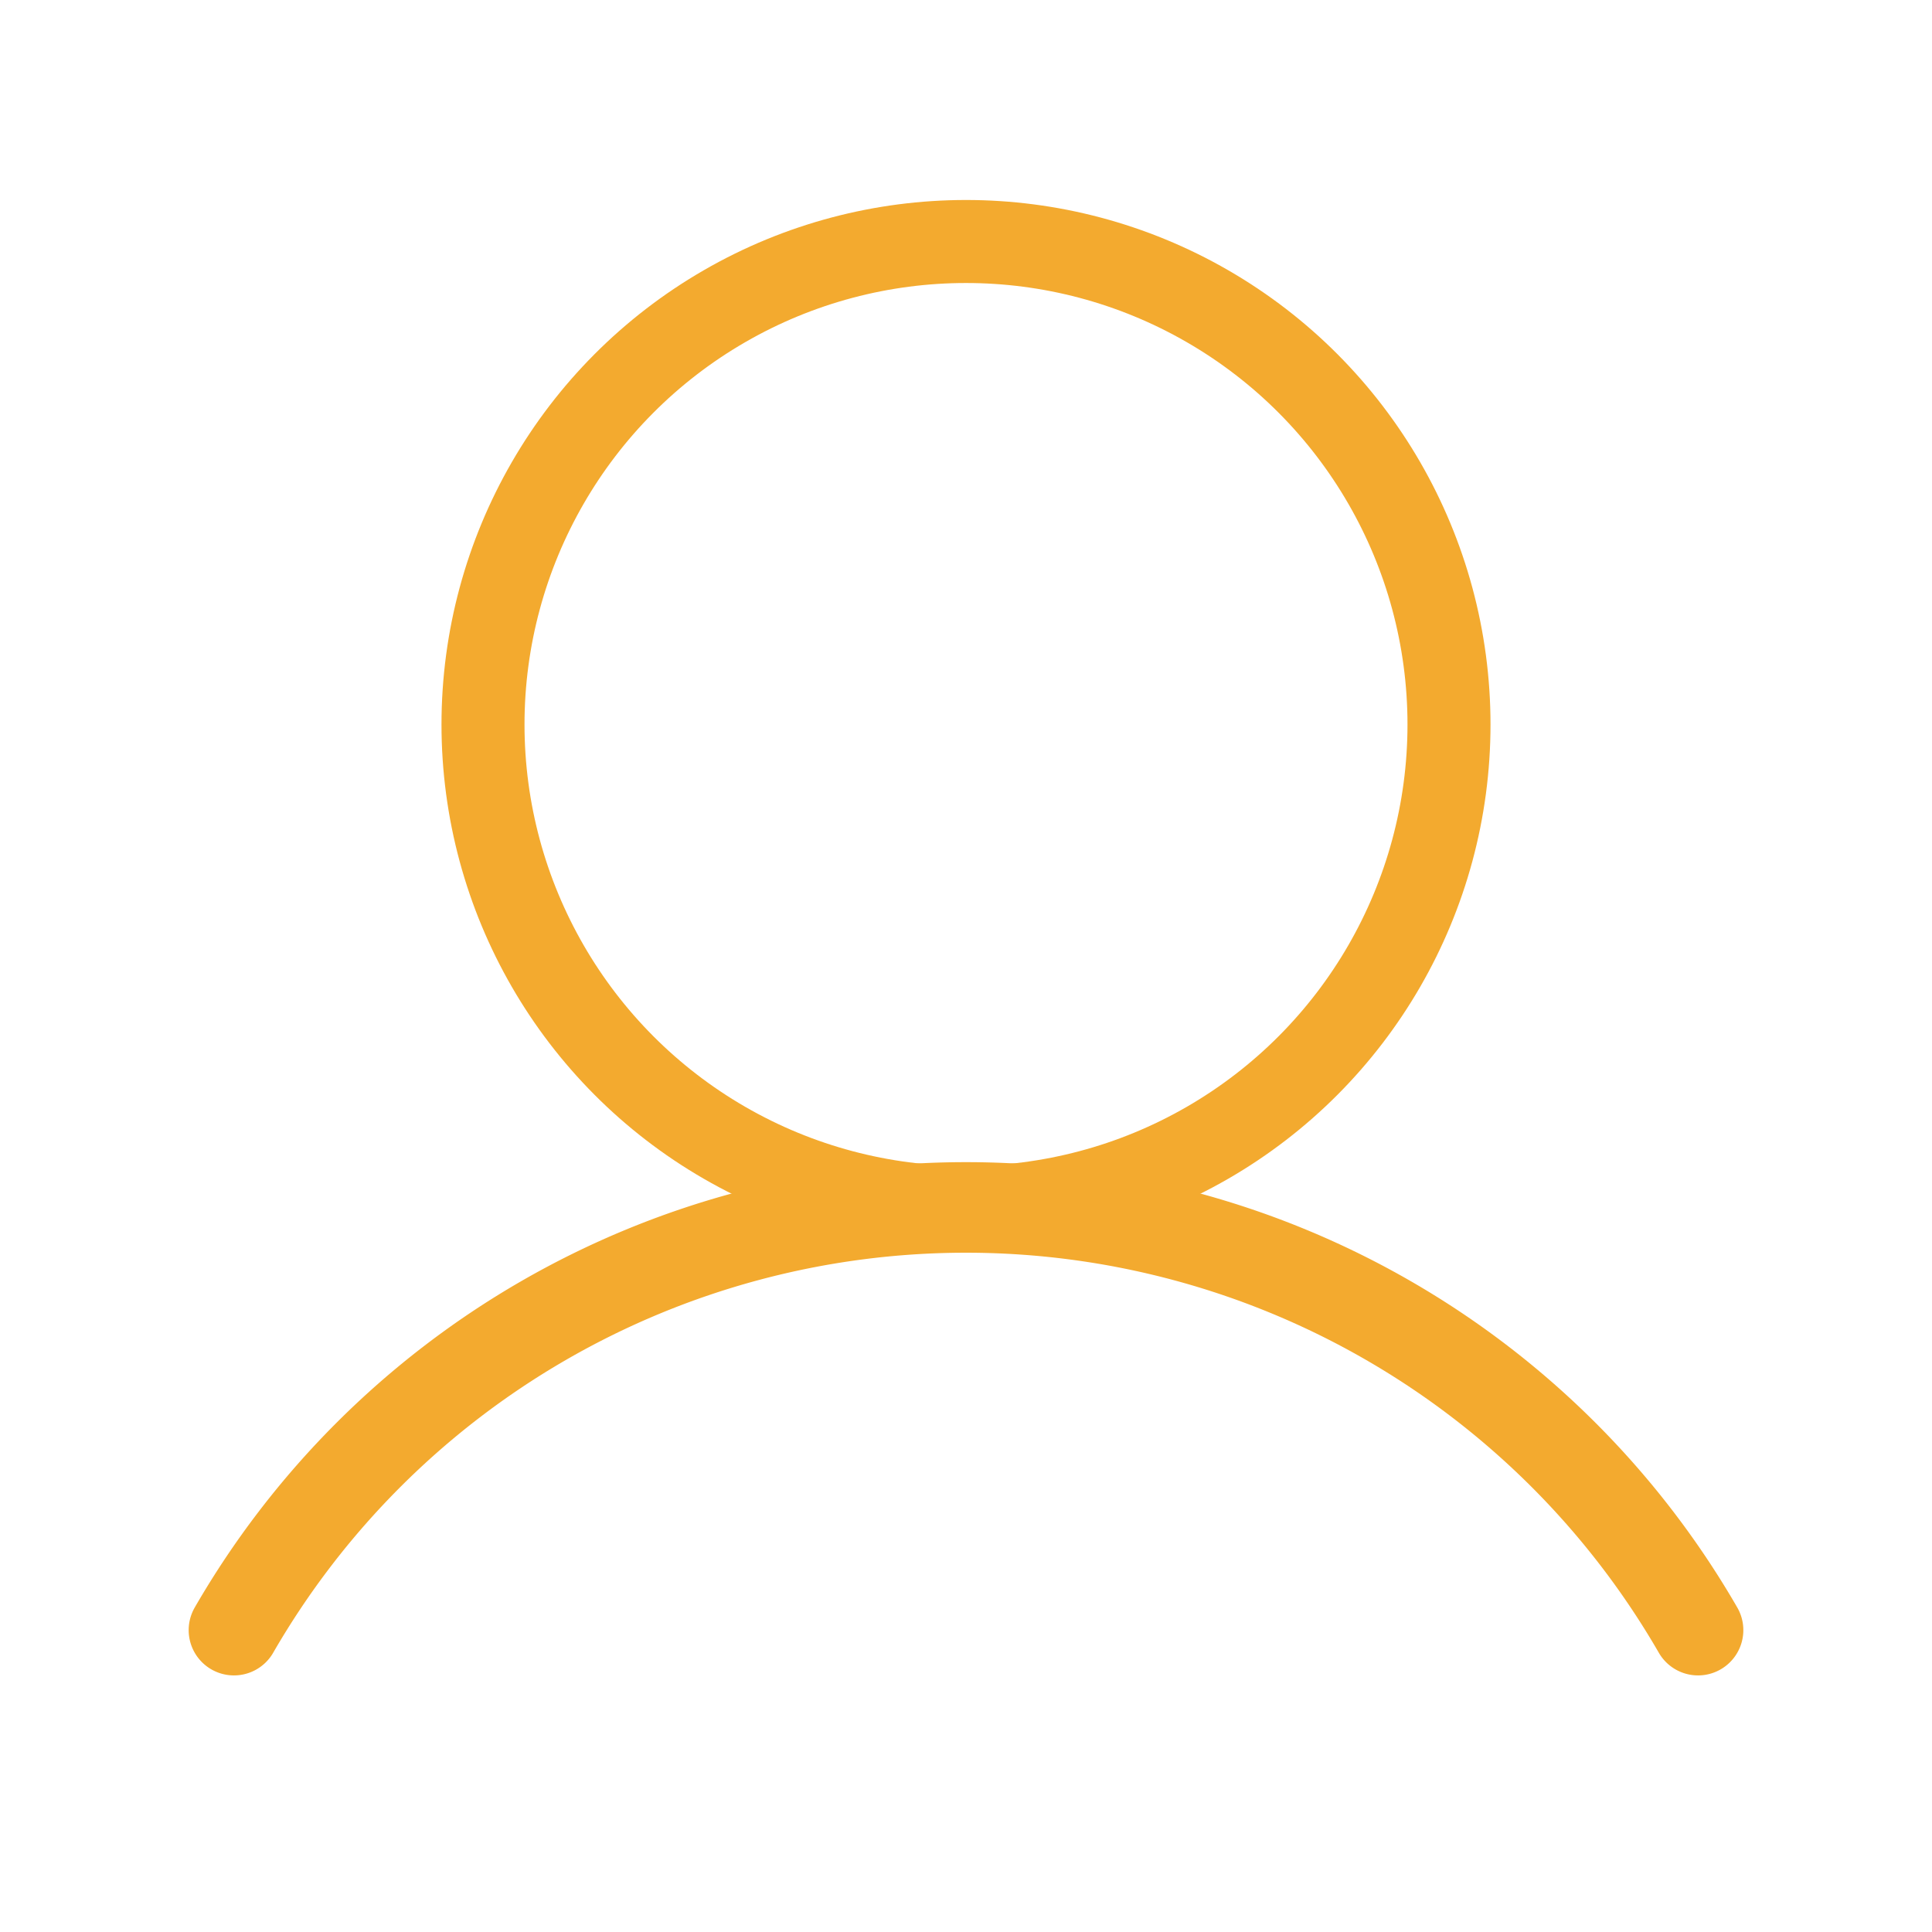 <svg id="user" xmlns="http://www.w3.org/2000/svg" viewBox="0 0 256 256"><defs><style>.cls-1,.cls-2,.cls-3{fill:none;}.cls-2,.cls-3{stroke:#f3aa2f;}.cls-2{stroke-miterlimit:10;stroke-width:11px;}.cls-3{stroke-linecap:round;stroke-linejoin:round;stroke-width:12px;}</style></defs><rect class="cls-1" width="256" height="256"/><circle class="cls-2" cx="128" cy="96" r="64"/><path class="cls-3" d="M31,216a112,112,0,0,1,194,0" transform="translate(0 0)"/></svg>